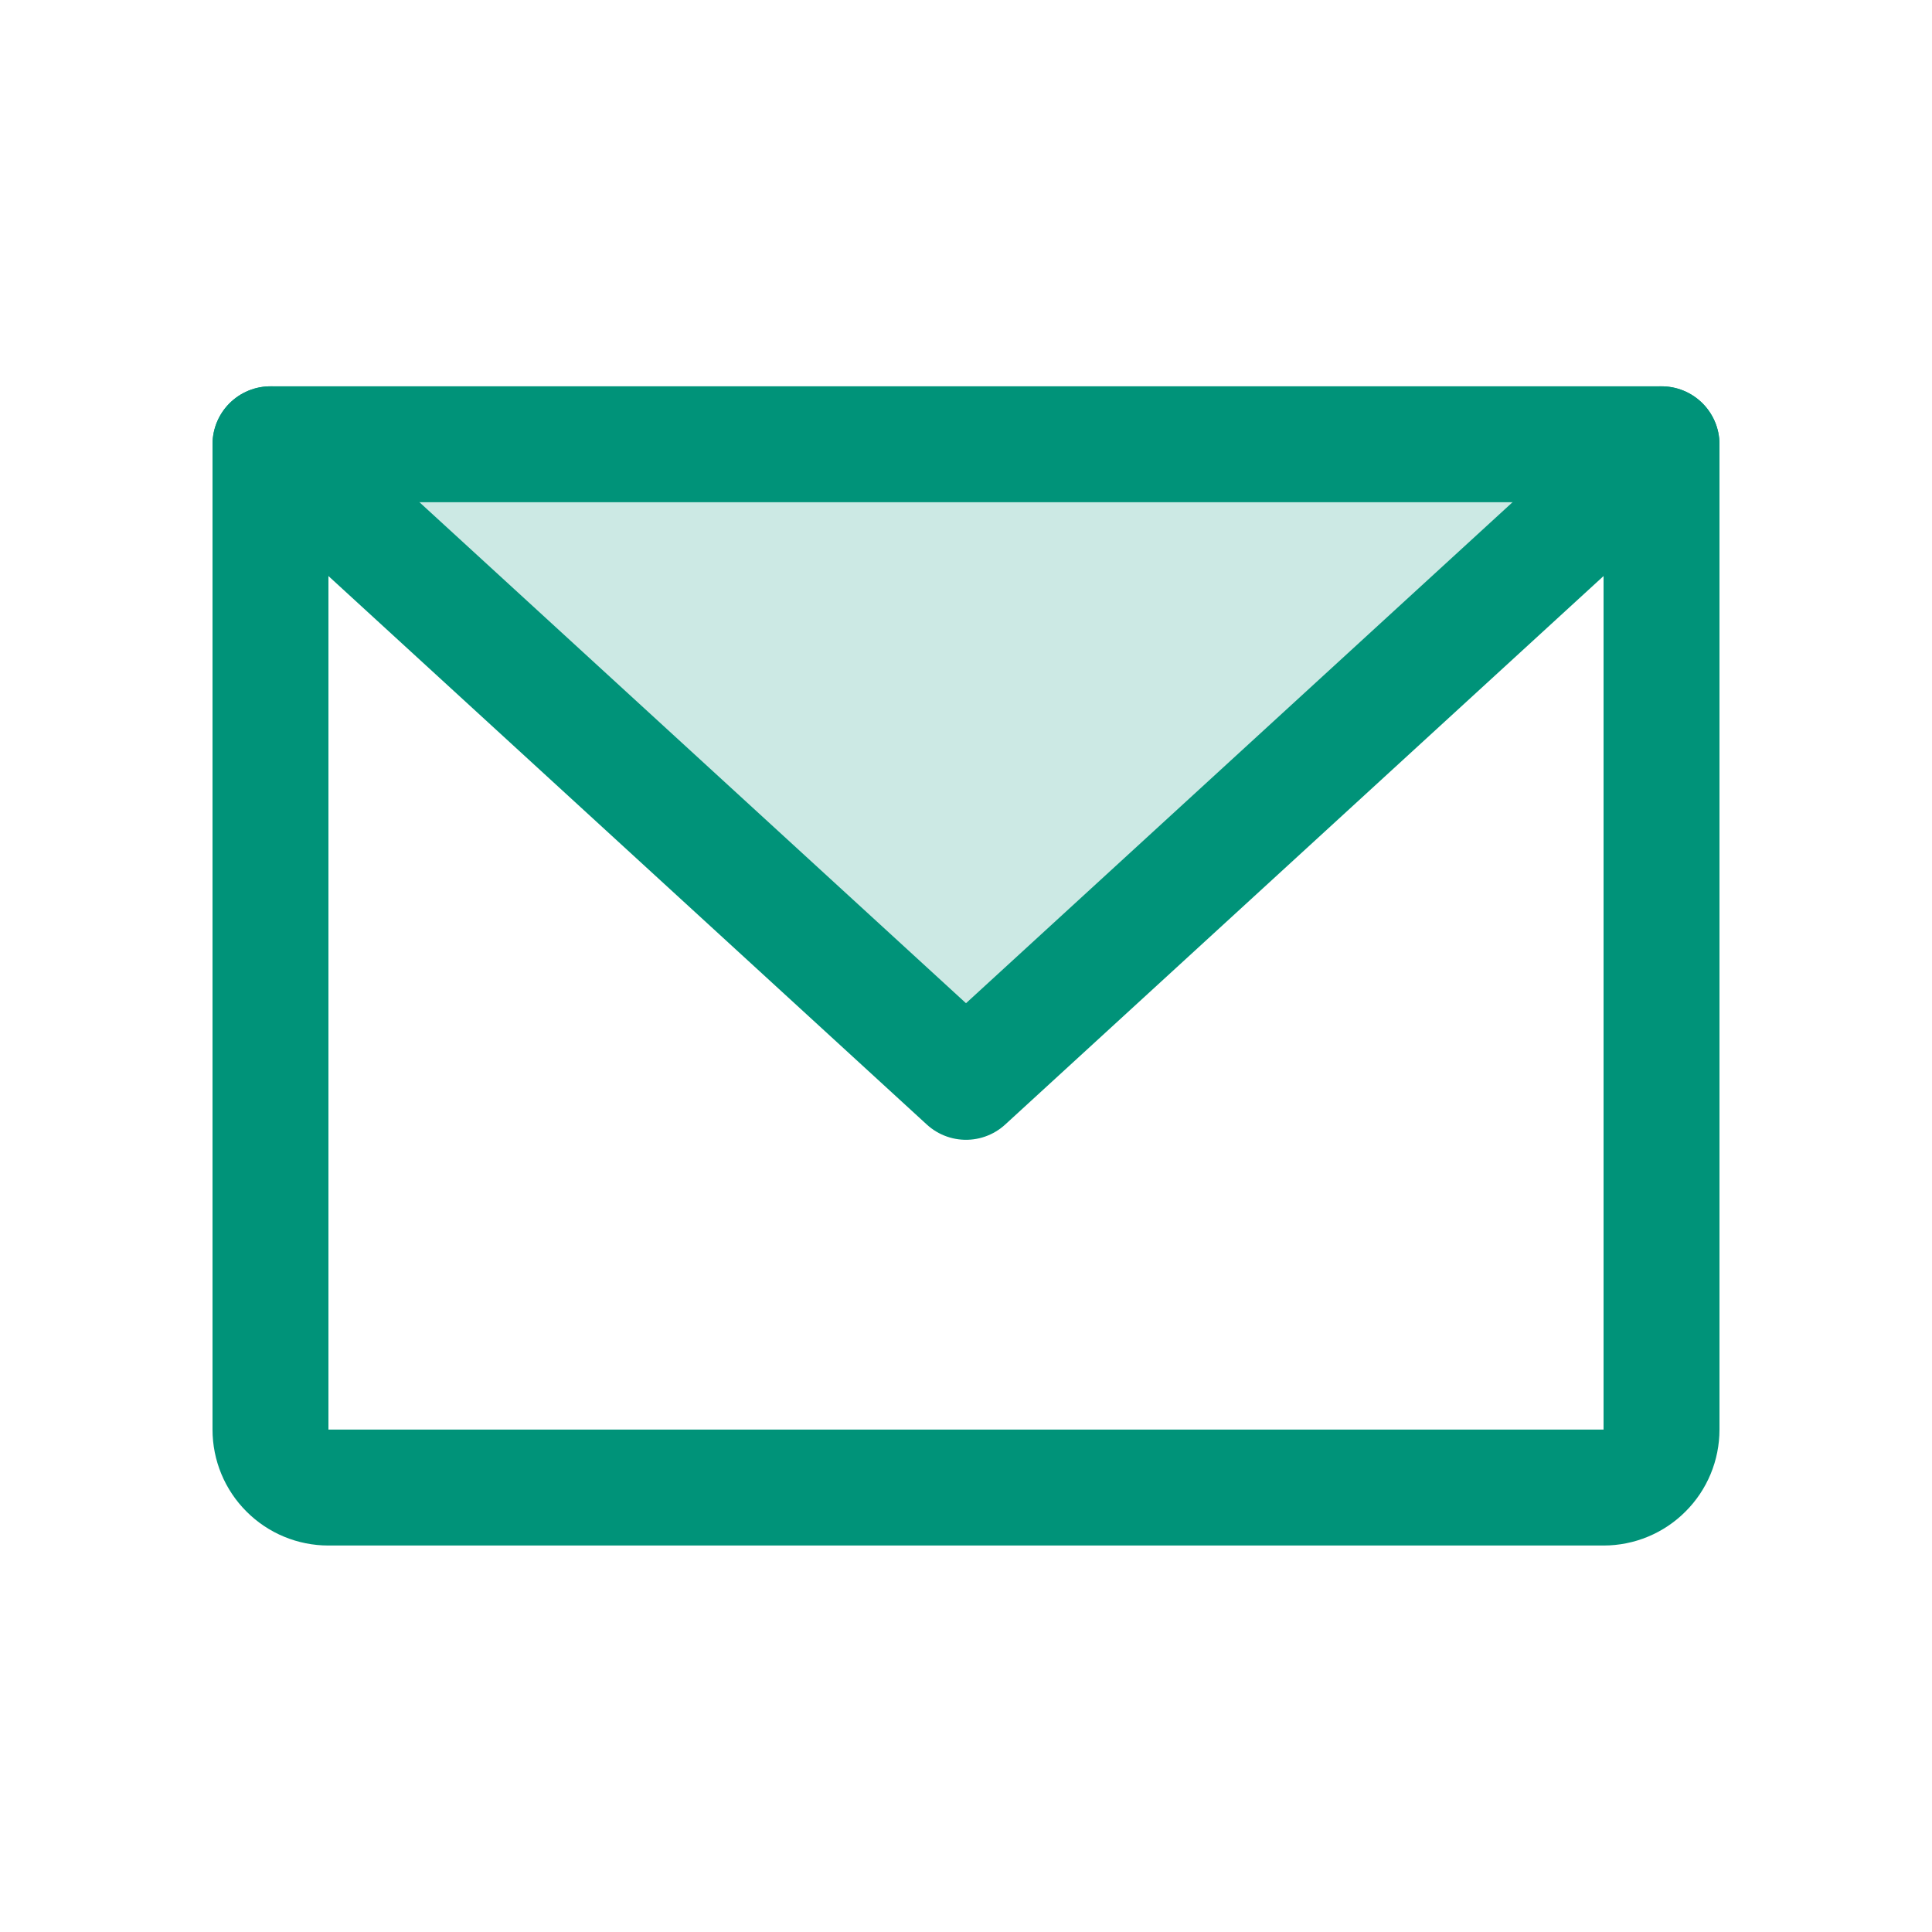 <svg width="25" height="25" viewBox="0 0 25 25" fill="none" xmlns="http://www.w3.org/2000/svg">
<path opacity="0.2" d="M21.5 5.749L12.5 13.999L3.5 5.749H21.5Z" fill="#009379"/>
<path d="M3.5 5.749H21.5V18.499C21.5 18.698 21.421 18.889 21.28 19.029C21.14 19.17 20.949 19.249 20.75 19.249H4.25C4.051 19.249 3.86 19.17 3.72 19.029C3.579 18.889 3.5 18.698 3.5 18.499V5.749Z" stroke="#009379" stroke-width="1.5" stroke-linecap="round" stroke-linejoin="round"/>
<path d="M21.5 5.749L12.5 13.999L3.5 5.749" stroke="#009379" stroke-width="1.5" stroke-linecap="round" stroke-linejoin="round"/>
</svg>
